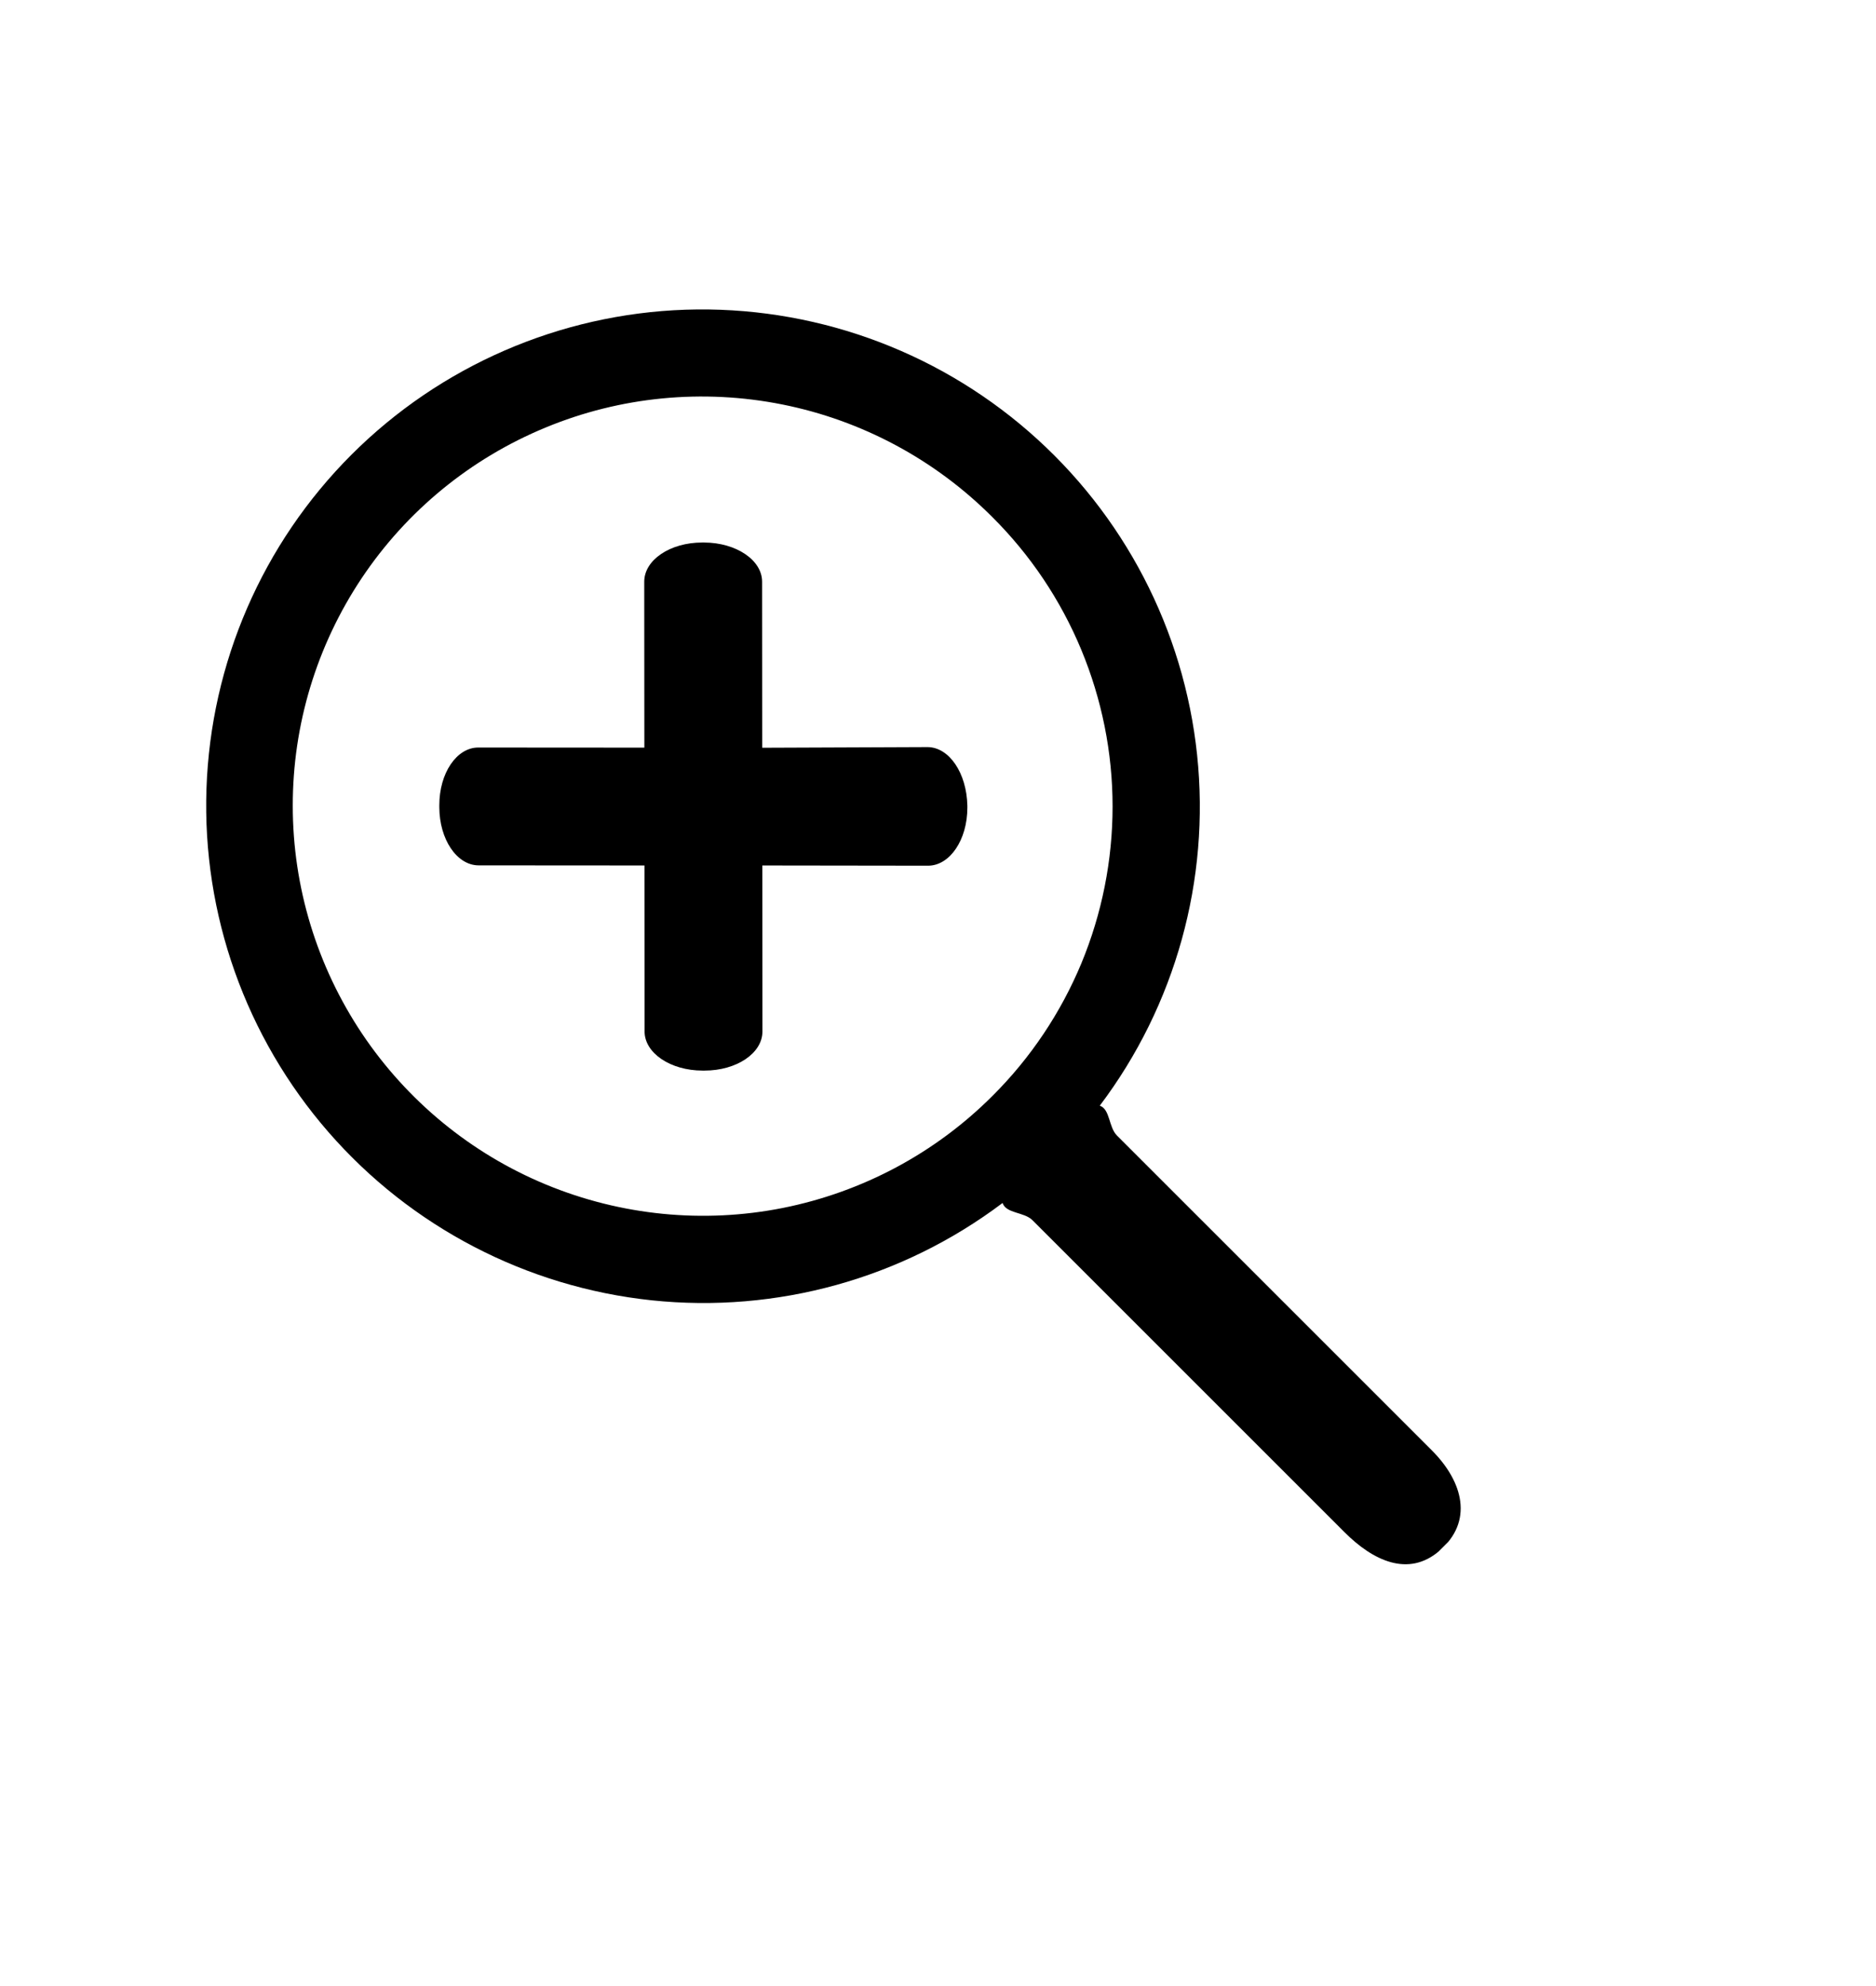 <svg viewBox="0 0 17 18" xmlns="http://www.w3.org/2000/svg">
<g clip-path="url(#clip0_11:12)"><path d="M8.405 6.771L6.907 6.777L6.906 5.272C6.906 5.076 6.671 4.918 6.381 4.917L6.363 4.917C6.072 4.917 5.838 5.075 5.838 5.272L5.839 6.776L4.335 6.775C4.138 6.774 3.98 7.008 3.981 7.3L3.981 7.317C3.982 7.608 4.14 7.842 4.336 7.843L5.84 7.844L5.841 9.348C5.841 9.544 6.075 9.703 6.367 9.703L6.384 9.703C6.676 9.703 6.909 9.545 6.909 9.349L6.908 7.844L8.411 7.846C8.608 7.845 8.766 7.611 8.766 7.321L8.766 7.302C8.76 7.007 8.602 6.772 8.405 6.771Z" fill="black"/><path d="M12.975 13.145L10.122 10.292C10.045 10.215 10.061 10.054 9.966 10.021C10.652 9.112 10.967 7.975 10.848 6.842C10.729 5.708 10.184 4.661 9.323 3.912C8.462 3.163 7.35 2.769 6.211 2.807C5.072 2.846 3.99 3.316 3.185 4.121C2.379 4.927 1.91 6.008 1.871 7.148C1.832 8.287 2.227 9.399 2.976 10.26C3.724 11.12 4.771 11.665 5.905 11.785C7.039 11.904 8.175 11.589 9.085 10.903C9.118 11 9.28 10.983 9.356 11.059L12.184 13.887C12.443 14.146 12.761 14.296 13.041 14.058C13.354 13.792 13.261 13.431 12.975 13.145ZM8.995 9.931C8.476 10.451 7.815 10.804 7.094 10.948C6.374 11.091 5.627 11.017 4.948 10.736C4.269 10.455 3.689 9.978 3.28 9.367C2.872 8.756 2.653 8.038 2.653 7.304C2.652 6.569 2.87 5.851 3.277 5.241C3.685 4.63 4.265 4.155 4.944 3.875C5.622 3.594 6.369 3.522 7.09 3.666C7.81 3.81 8.472 4.165 8.991 4.685C9.337 5.029 9.611 5.438 9.798 5.888C9.985 6.339 10.082 6.821 10.082 7.309C10.082 7.796 9.986 8.279 9.8 8.729C9.613 9.179 9.34 9.587 8.995 9.931Z"/>
</g><defs><clipPath id="clip0_11:12"><rect width="9" height="14" fill="white" transform="translate(0 7.299) rotate(-45)"/></clipPath></defs></svg>
